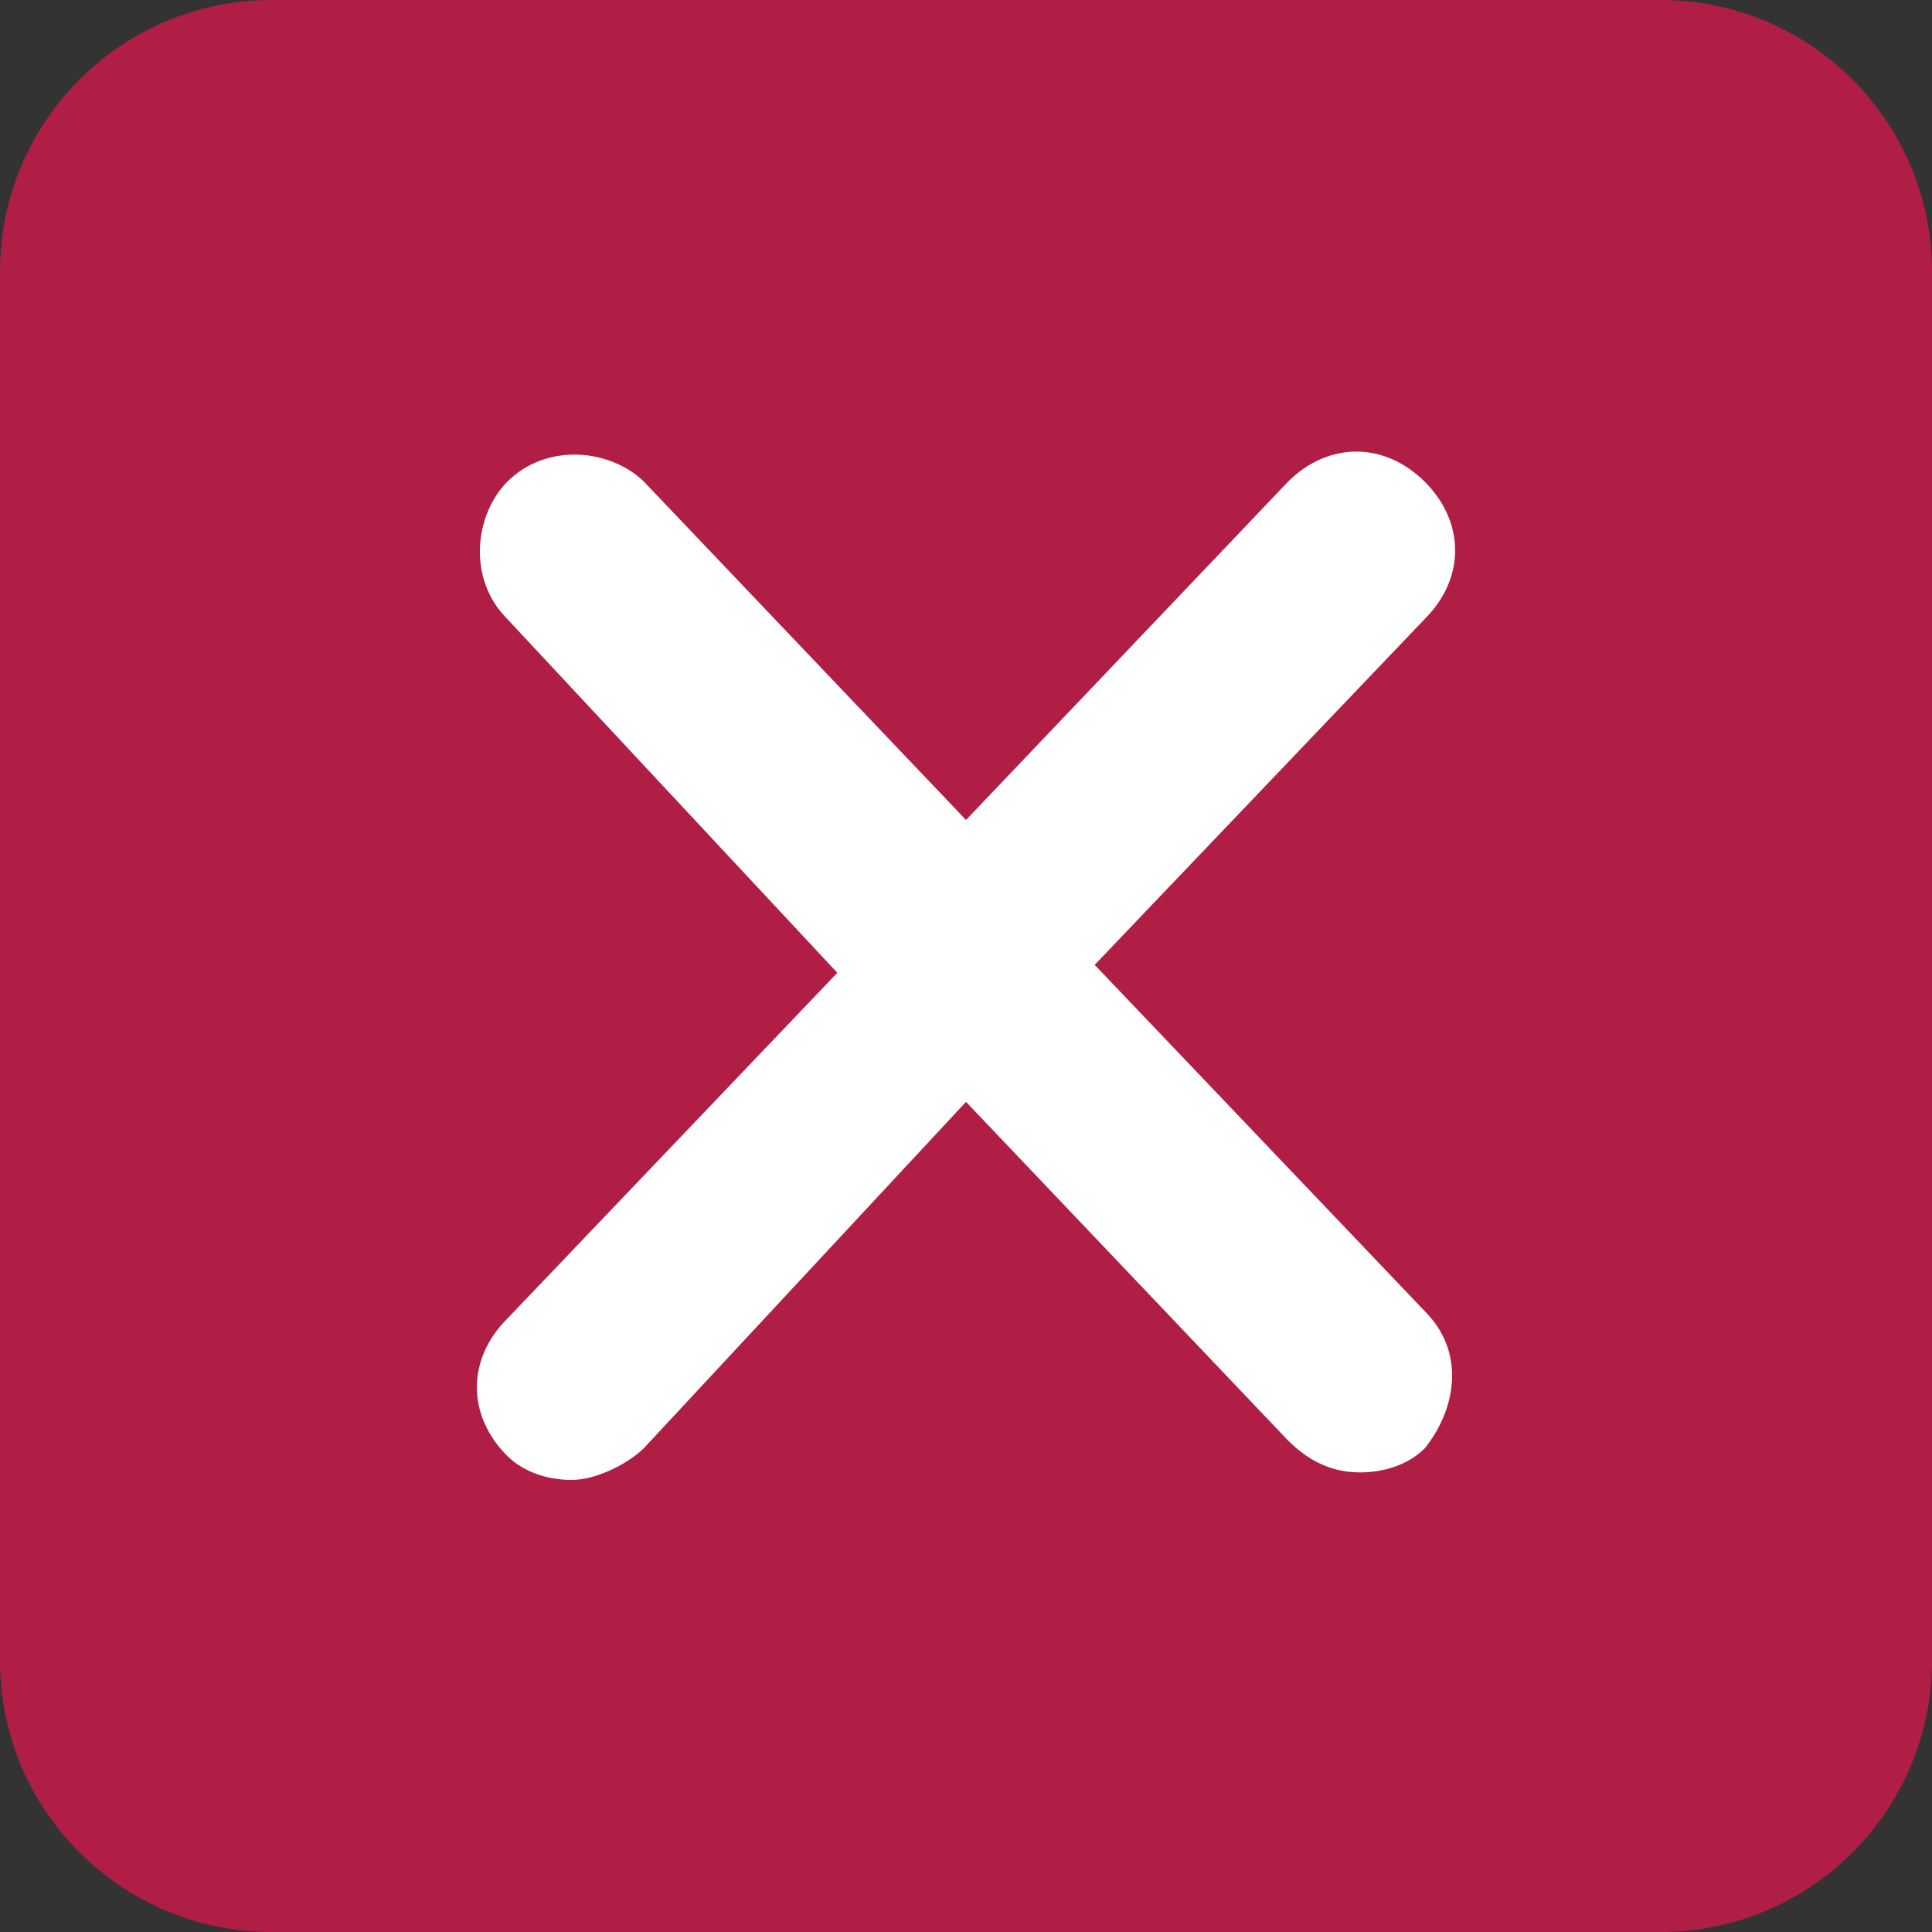 <?xml version="1.0" encoding="utf-8"?>
<!-- Generator: Adobe Illustrator 25.0.0, SVG Export Plug-In . SVG Version: 6.00 Build 0)  -->
<svg version="1.1" id="Layer_1" xmlns="http://www.w3.org/2000/svg" xmlns:xlink="http://www.w3.org/1999/xlink" x="0px" y="0px"
	 viewBox="0 0 512 512" style="enable-background:new 0 0 512 512;" xml:space="preserve">
<rect x="0" y="0" width="512" height="512" fill="#333333" stroke="none"/>
<style type="text/css">
	.st0{fill:#B01E45;}
	.st1{fill:#FFFFFF;}
</style>
<path class="st0" d="M440,0H72C32.2,0,0,32.2,0,72v368c0,39.8,32.2,72,72,72h368c39.8,0,72-32.2,72-72V72C512,32.2,479.8,0,440,0z"
	/>
<path class="st1" d="M377.6,347.5c10.7,10.7,8.5,25.6,0,36.3c-4.3,4.3-10.7,6.4-17.1,6.4s-12.8-2.1-19.2-8.5L256,292l-85.3,91.7
	c-4.3,4.3-12.8,8.5-19.2,8.5s-12.8-2.1-17.1-6.4c-10.7-10.7-10.7-25.6,0-36.3l87.5-91.7L134.4,164c-10.7-10.7-8.5-27.7,0-36.3
	c10.7-10.7,27.7-8.5,36.3,0l85.3,89.6l85.3-89.6c10.7-10.7,25.6-10.7,36.3,0c10.7,10.7,10.7,25.6,0,36.3l-87.5,91.7L377.6,347.5z"/>
</svg>
